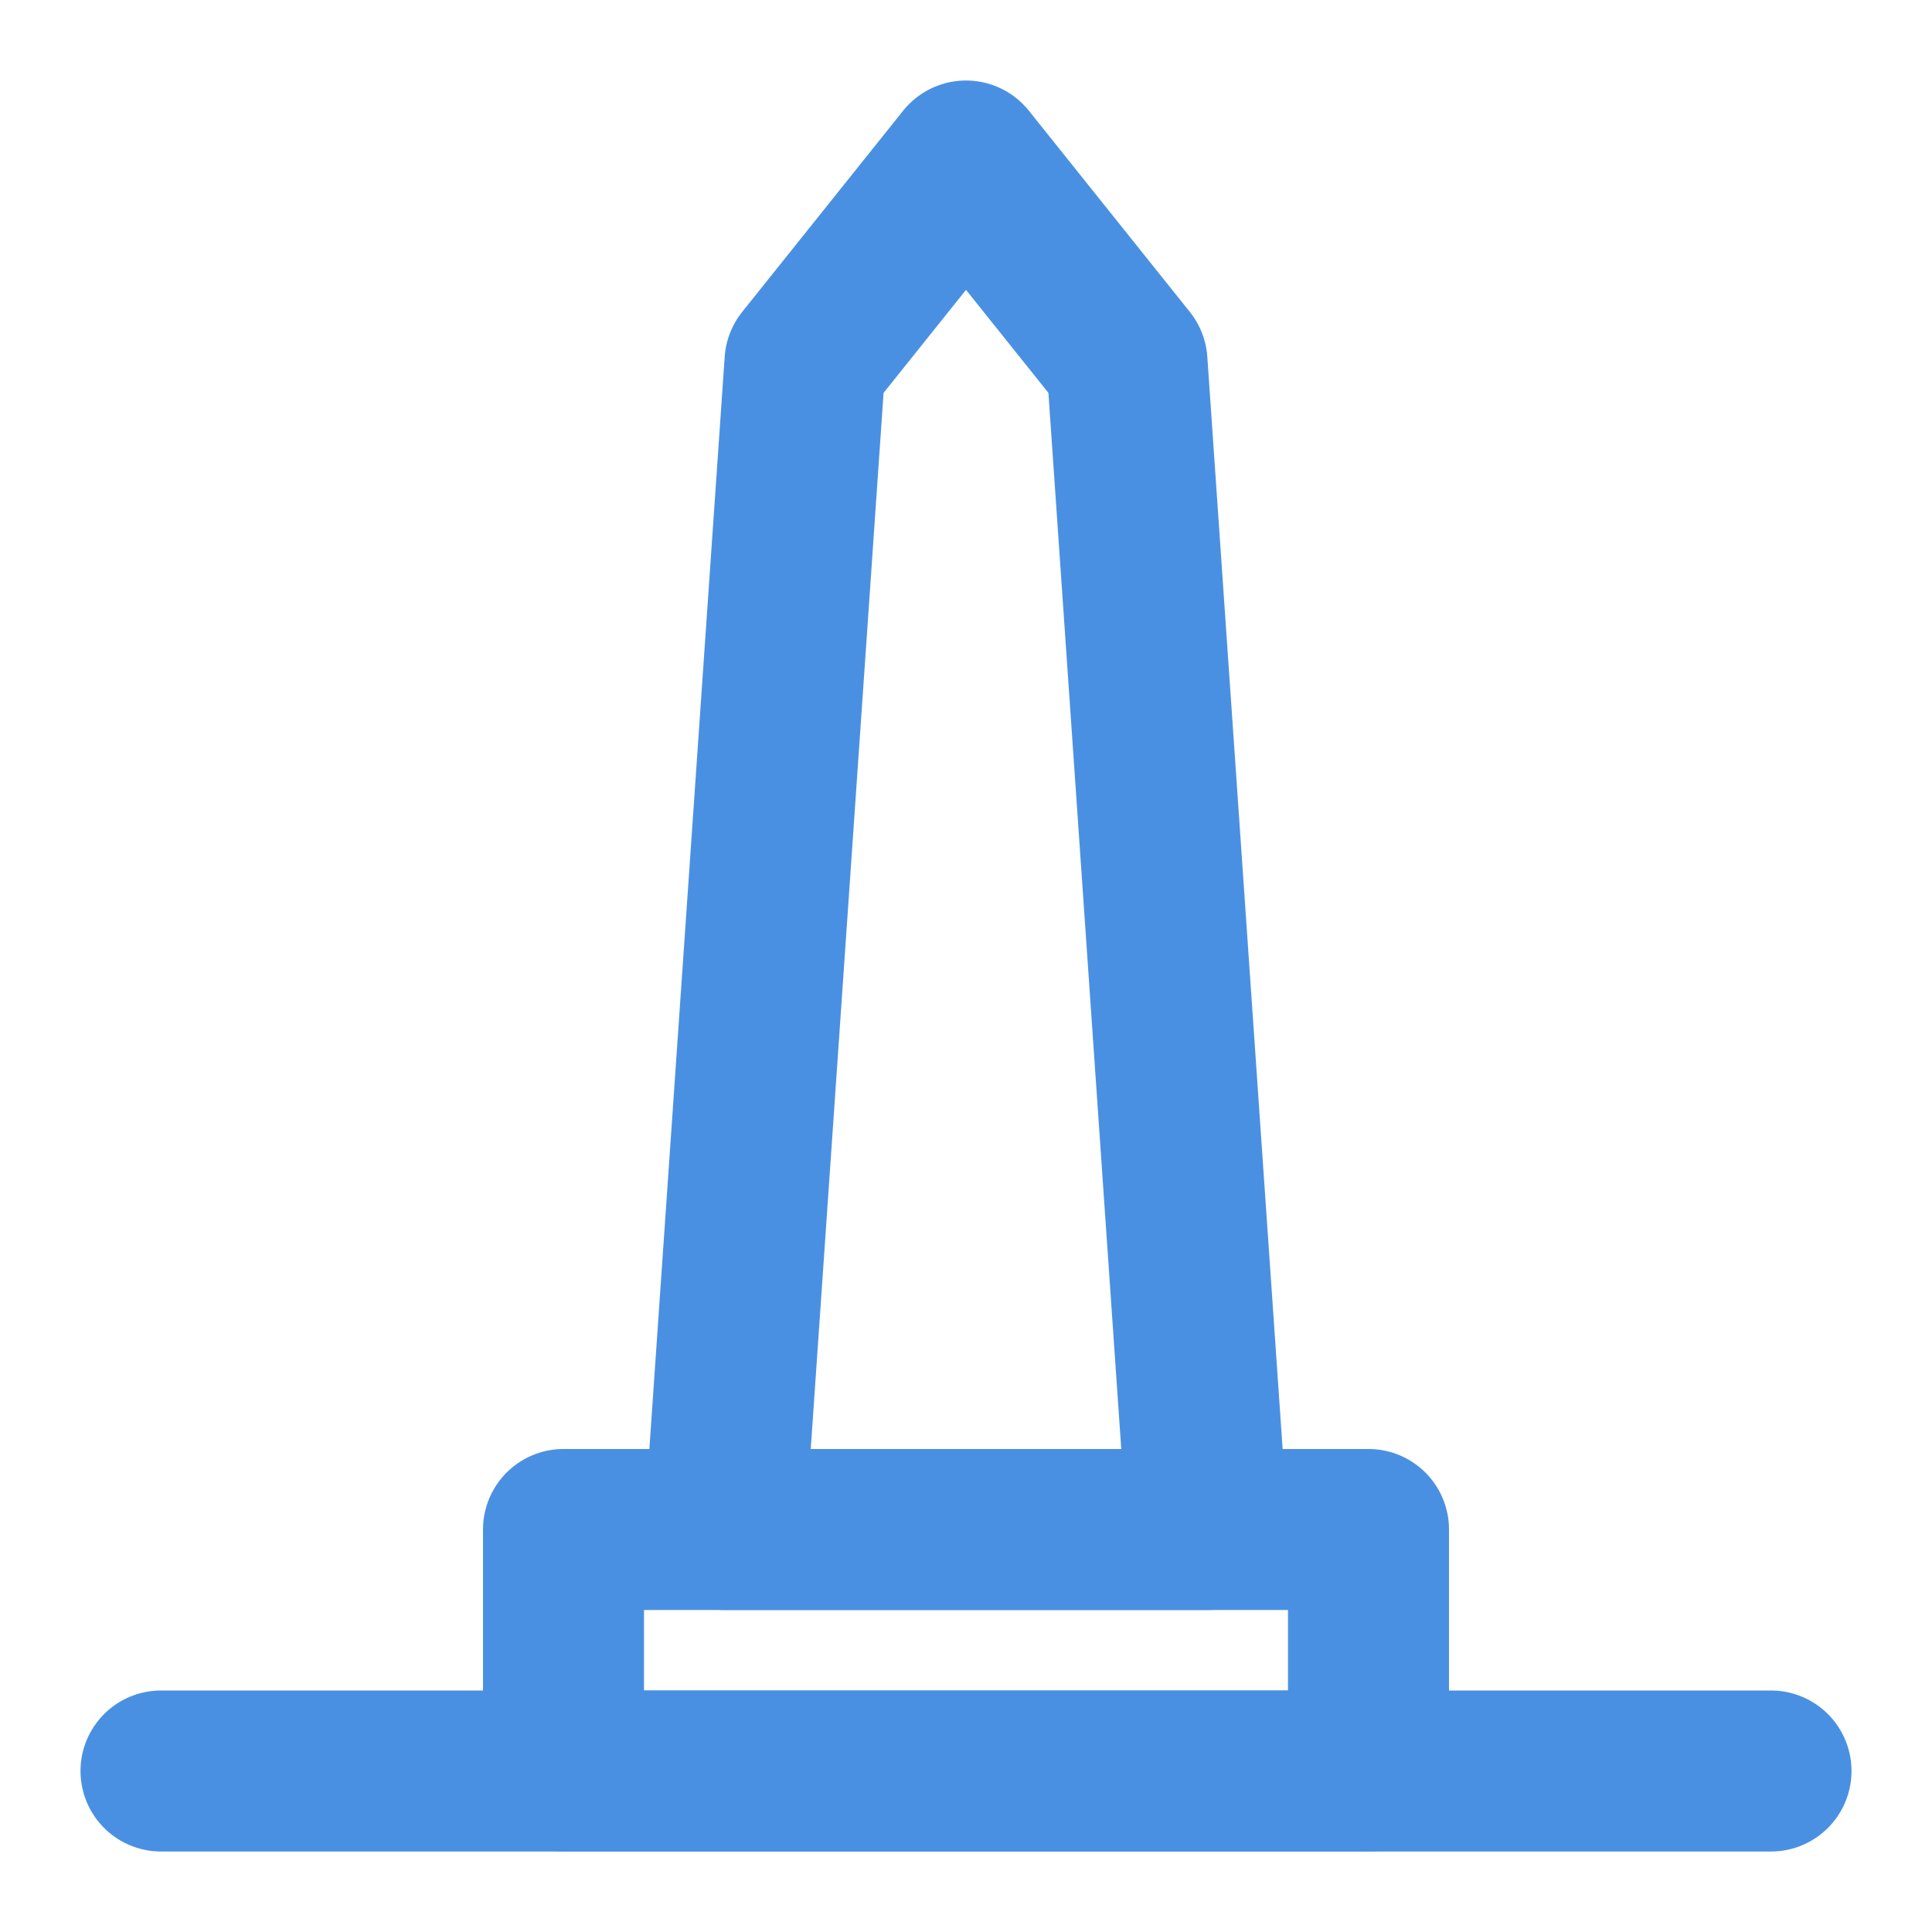 <?xml version="1.0" encoding="UTF-8"?><svg width="21" height="21" viewBox="0 0 48 48" fill="none" xmlns="http://www.w3.org/2000/svg"><rect x="14" y="38" width="20" height="6" stroke="#4a90e2" stroke-width="4" stroke-linejoin="round"/><path d="M18 38L20 9L24 4L28 9L30 38H18Z" fill="none" stroke="#4a90e2" stroke-width="4" stroke-linejoin="round"/><path d="M4 44H44" stroke="#4a90e2" stroke-width="4" stroke-linecap="round" stroke-linejoin="round"/></svg>
